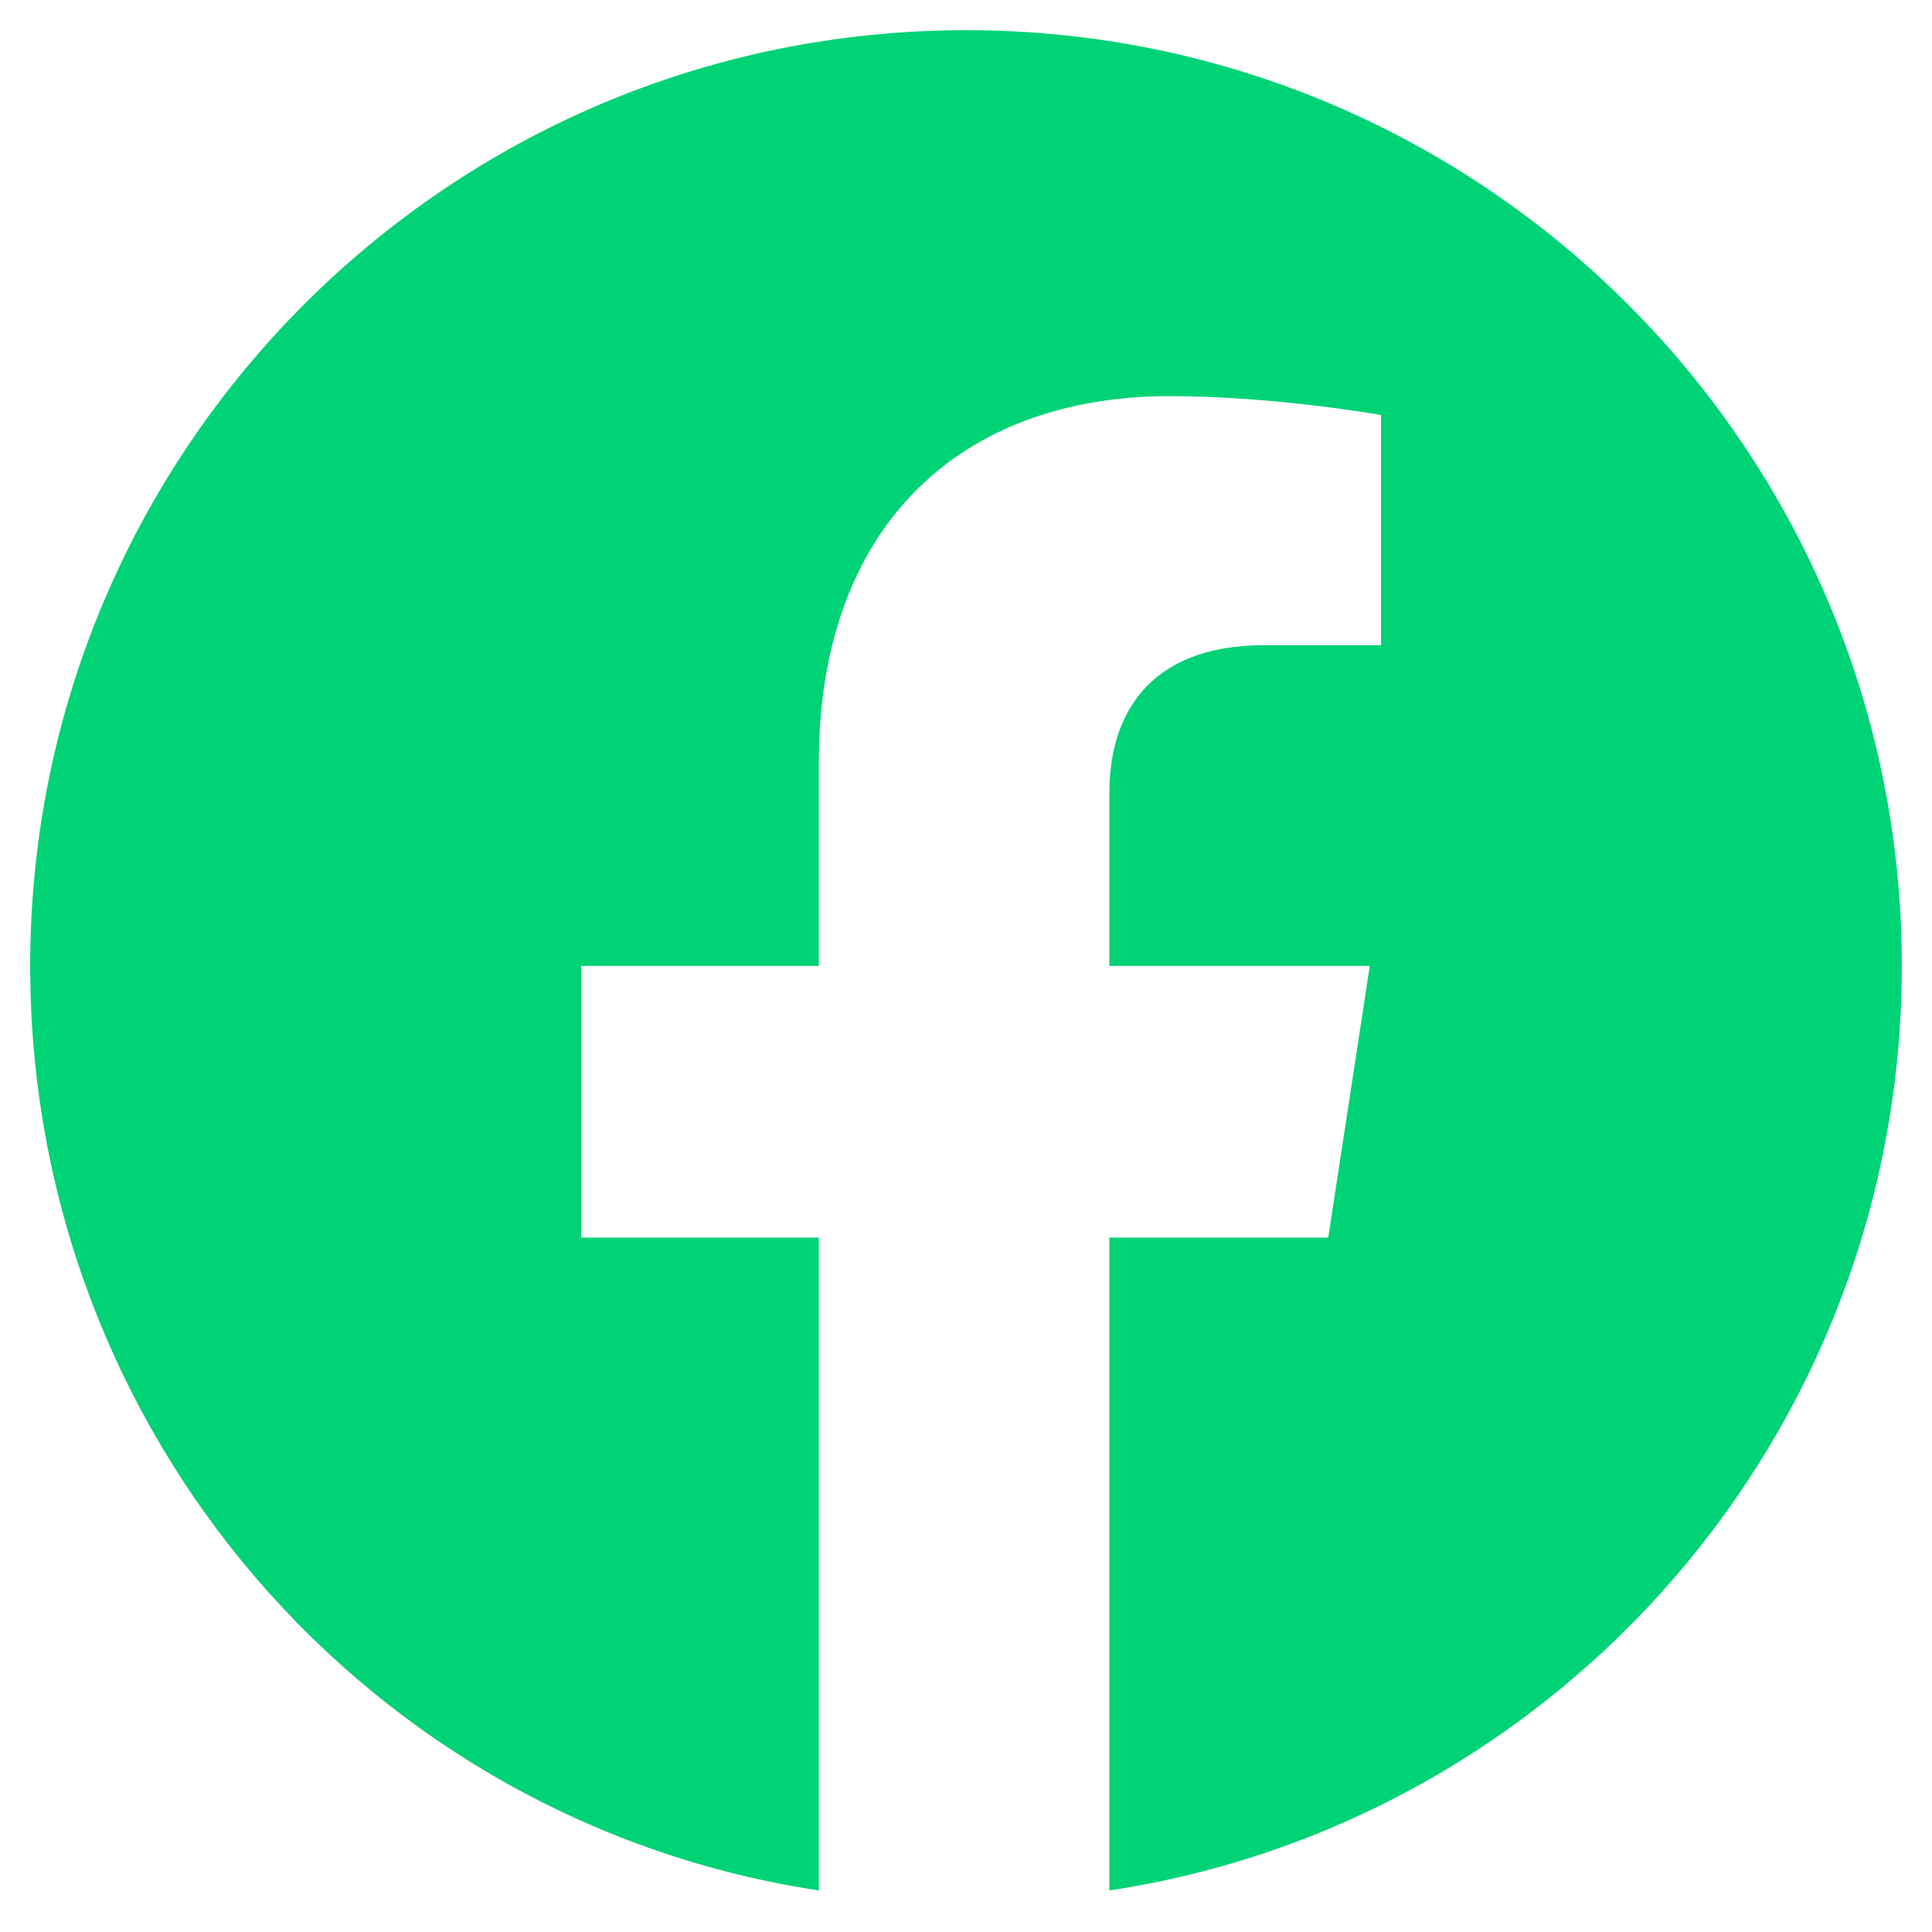 <svg width="24" height="24" viewBox="0 0 24 24" fill="none" xmlns="http://www.w3.org/2000/svg">
<path d="M23.625 11.999C23.625 17.812 19.359 22.64 13.781 23.484V15.374H16.5L17.016 11.999H13.781V9.843C13.781 8.906 14.25 8.015 15.703 8.015H17.156V5.156C17.156 5.156 15.844 4.921 14.531 4.921C11.906 4.921 10.172 6.562 10.172 9.468V11.999H7.219V15.374H10.172V23.484C4.594 22.64 0.375 17.812 0.375 11.999C0.375 5.578 5.578 0.375 12 0.375C18.422 0.375 23.625 5.578 23.625 11.999Z" fill="#00D276"/>
</svg>
